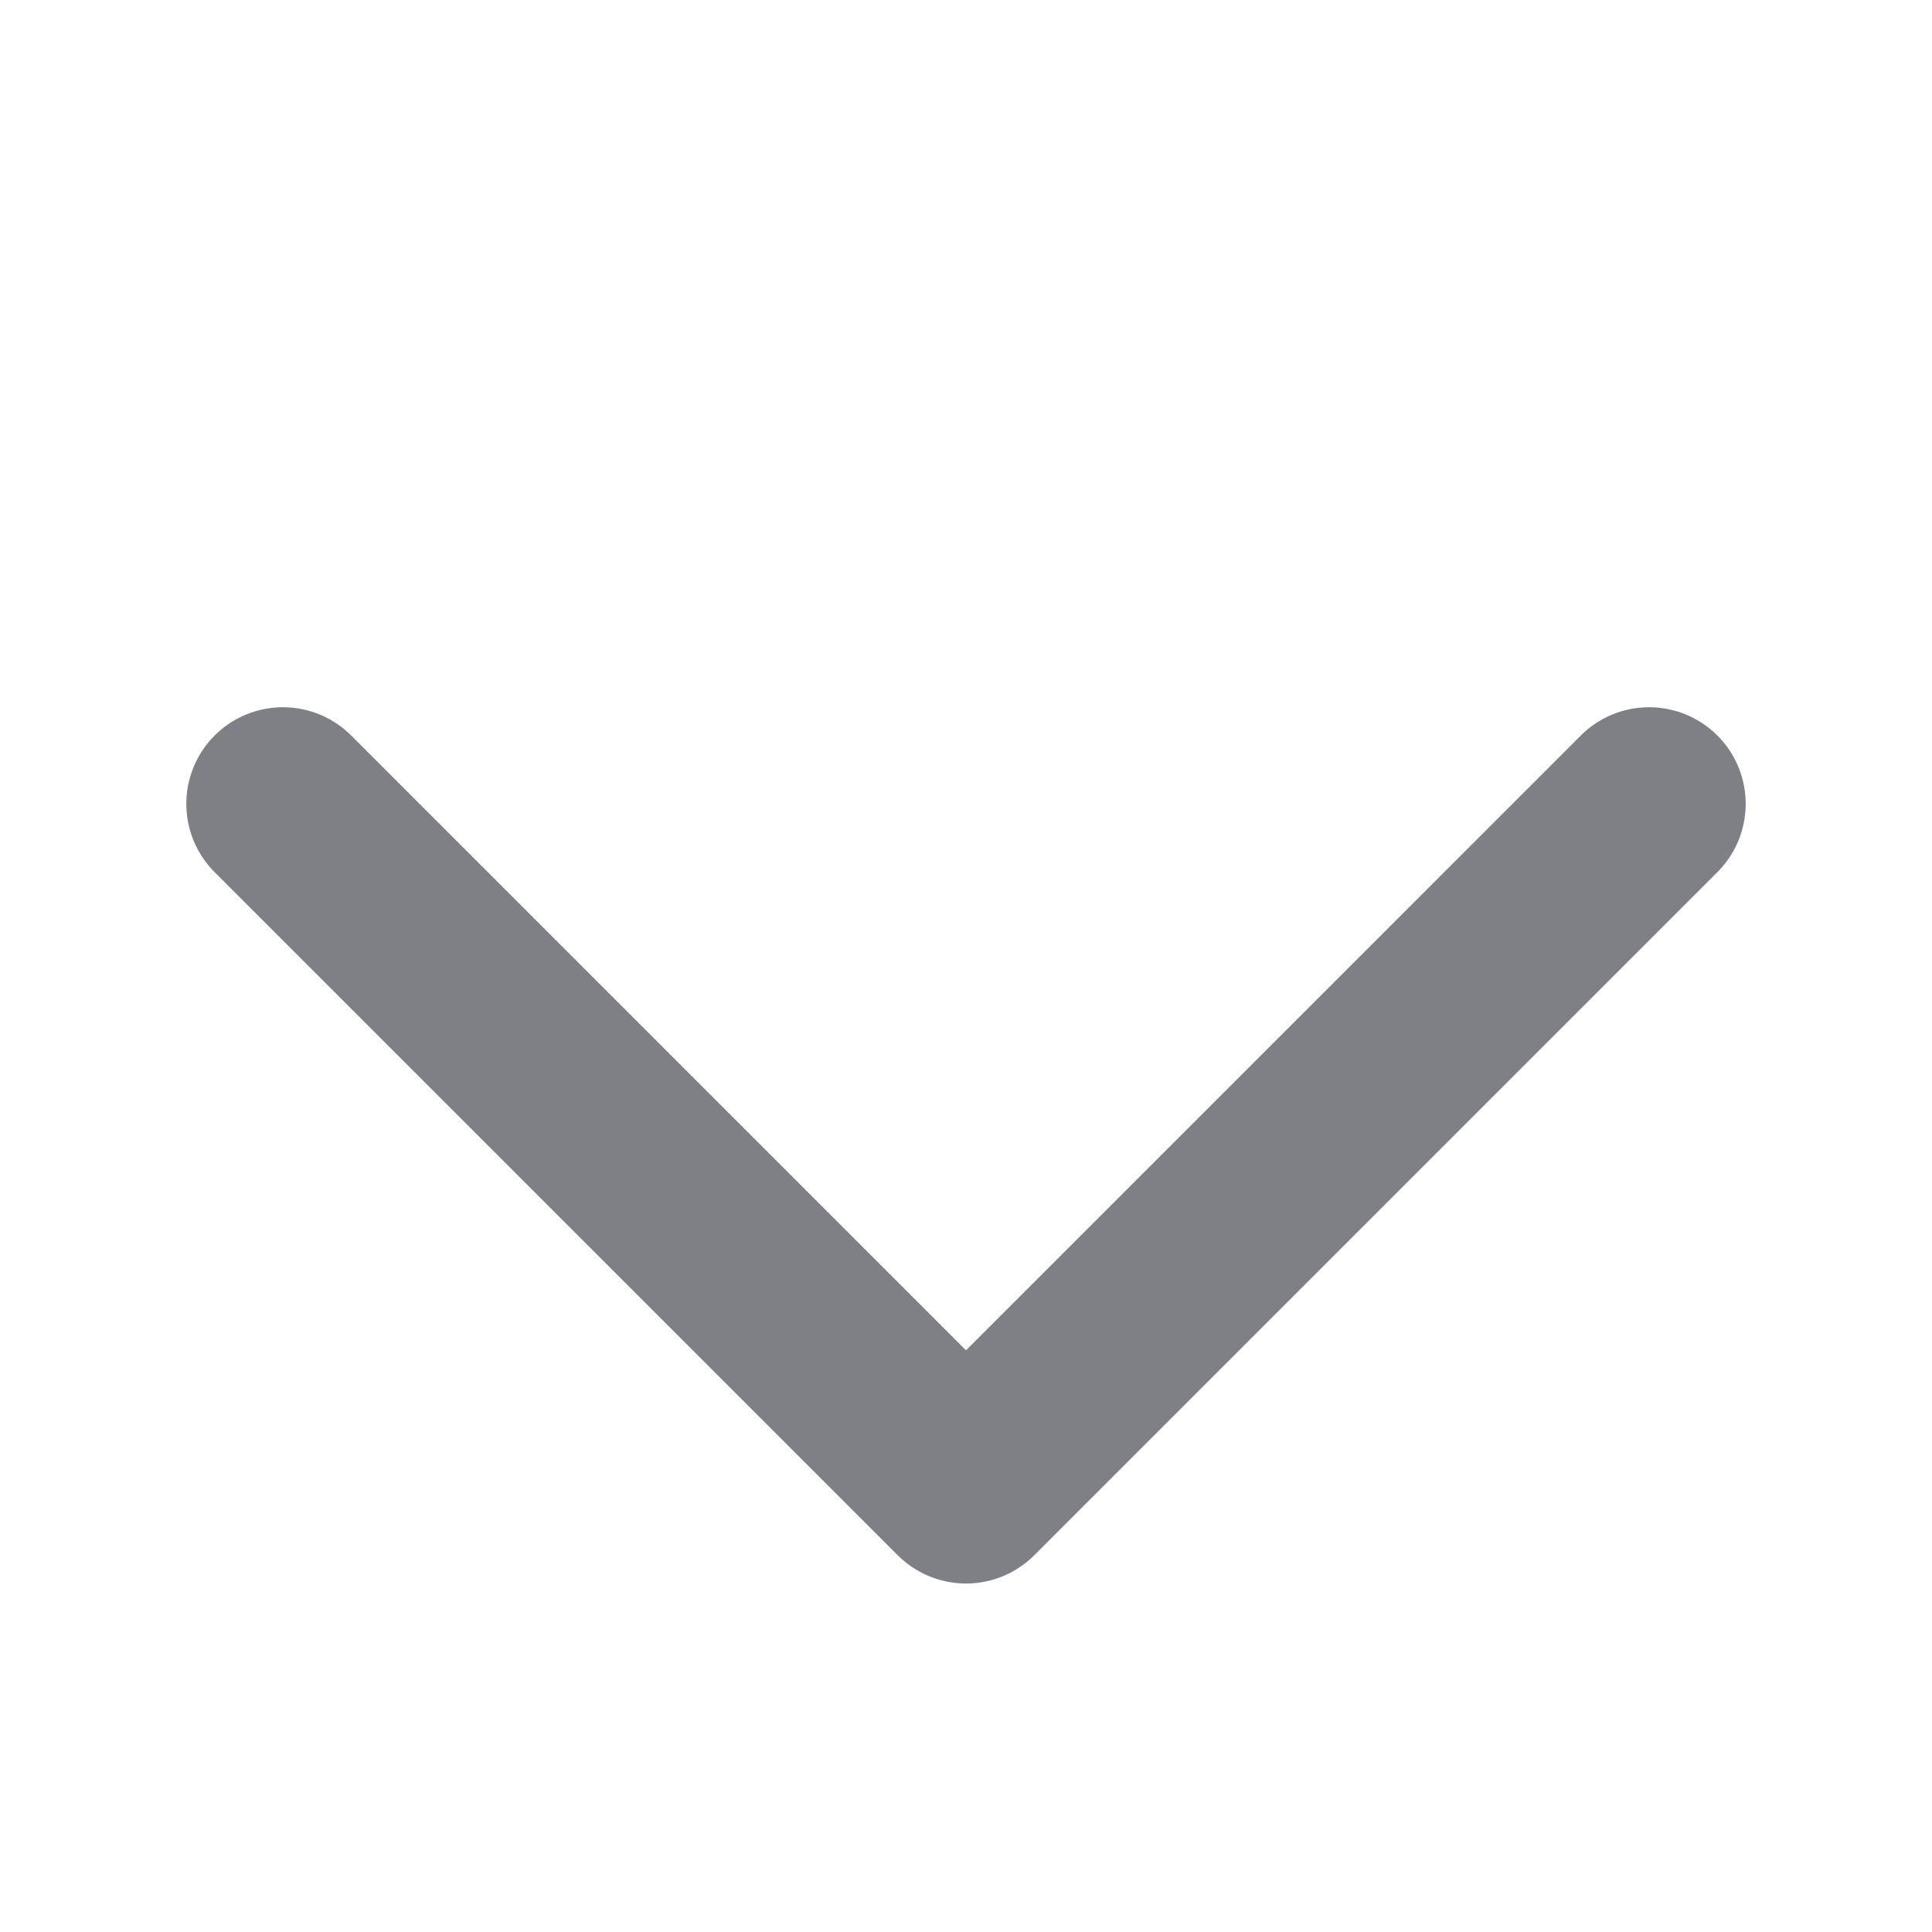 <svg width="16" height="16" viewBox="0 0 16 16" fill="none" xmlns="http://www.w3.org/2000/svg">
<path d="M13.657 6.657L8 12.314L2.343 6.657" stroke="#7E8085" stroke-width="1.6" stroke-linecap="round" stroke-linejoin="round"/>
</svg>
